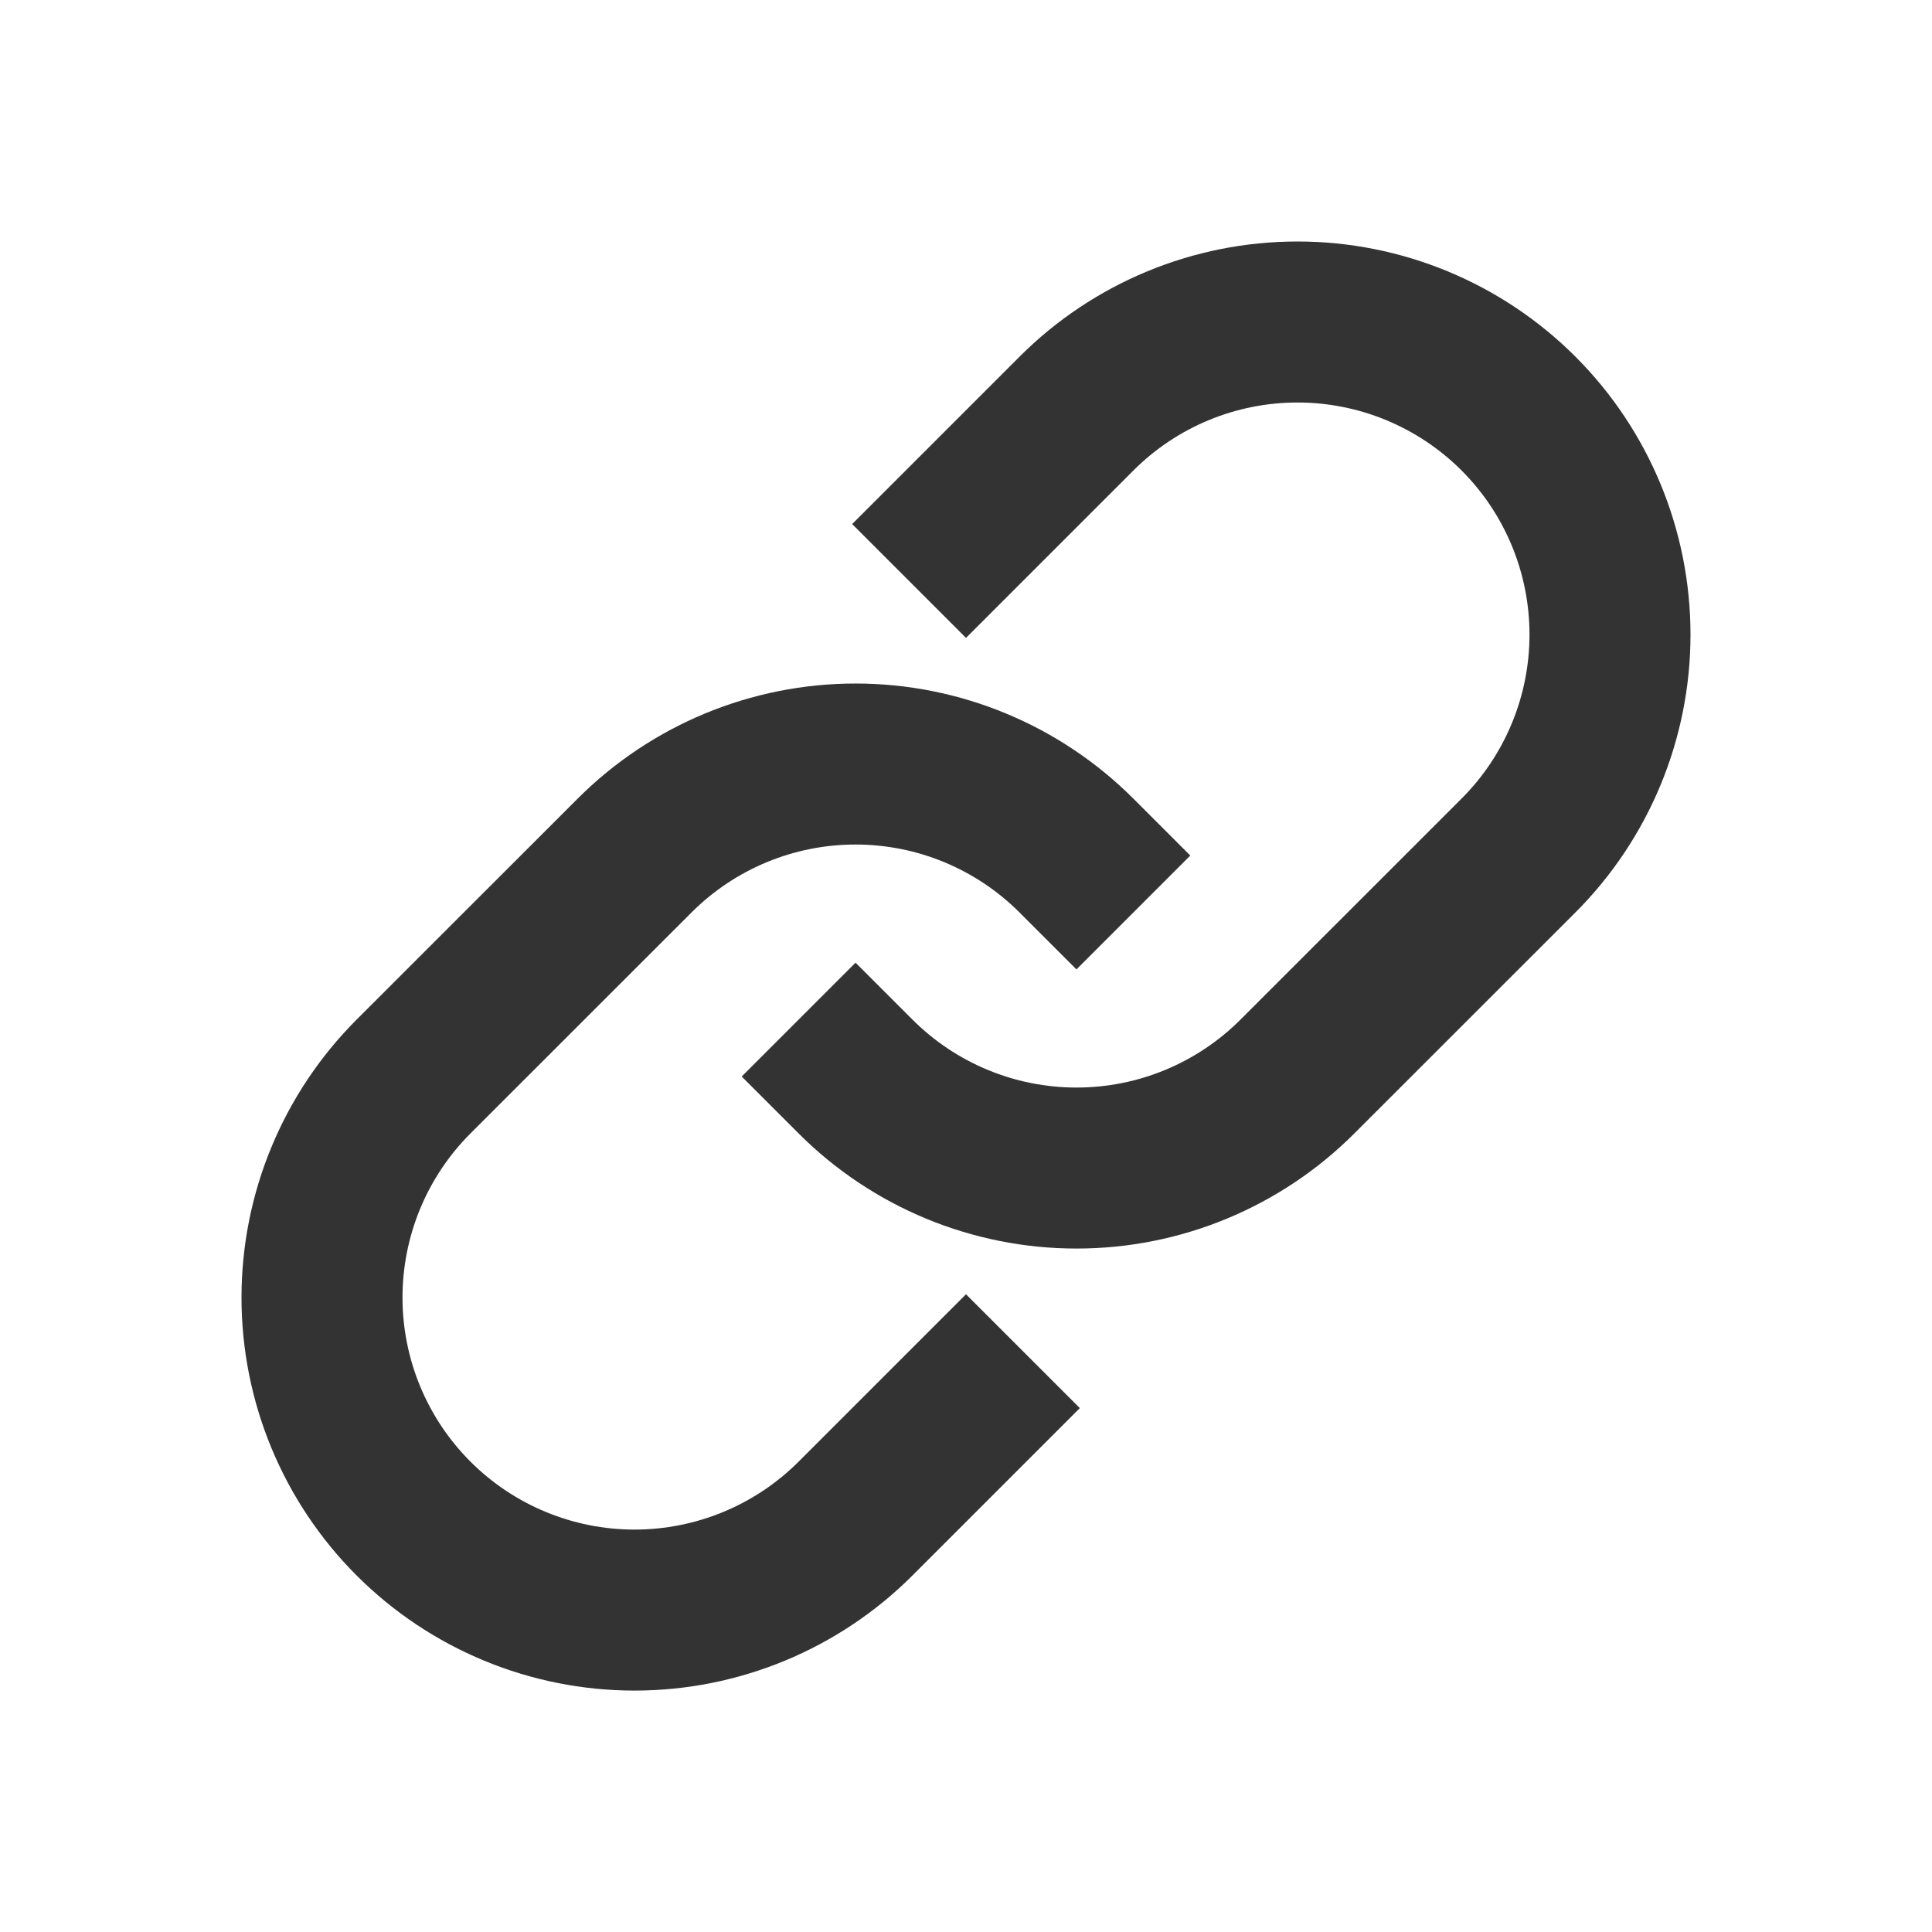 <svg width="24" height="24" viewBox="0 0 24 24" fill="none" xmlns="http://www.w3.org/2000/svg">
<path d="M13.372 10.628C12.644 9.9 11.657 9.491 10.628 9.491C9.598 9.491 8.611 9.9 7.883 10.628L5.137 13.373C4.409 14.101 4 15.089 4 16.119C4 17.148 4.409 18.136 5.137 18.864C5.865 19.592 6.853 20.001 7.882 20.001C8.912 20.001 9.9 19.592 10.628 18.864L12 17.492" stroke="#333333" stroke-width="2" stroke-linecap="square" stroke-linejoin="round"/>
<path d="M10.628 13.373C11.356 14.101 12.343 14.51 13.373 14.51C14.402 14.51 15.389 14.101 16.117 13.373L18.863 10.628C19.591 9.9 20 8.912 20 7.883C20 6.853 19.591 5.865 18.863 5.137C18.135 4.409 17.147 4 16.118 4C15.088 4 14.101 4.409 13.373 5.137L12 6.51" stroke="#333333" stroke-width="2" stroke-linecap="square" stroke-linejoin="round"/>
</svg>
